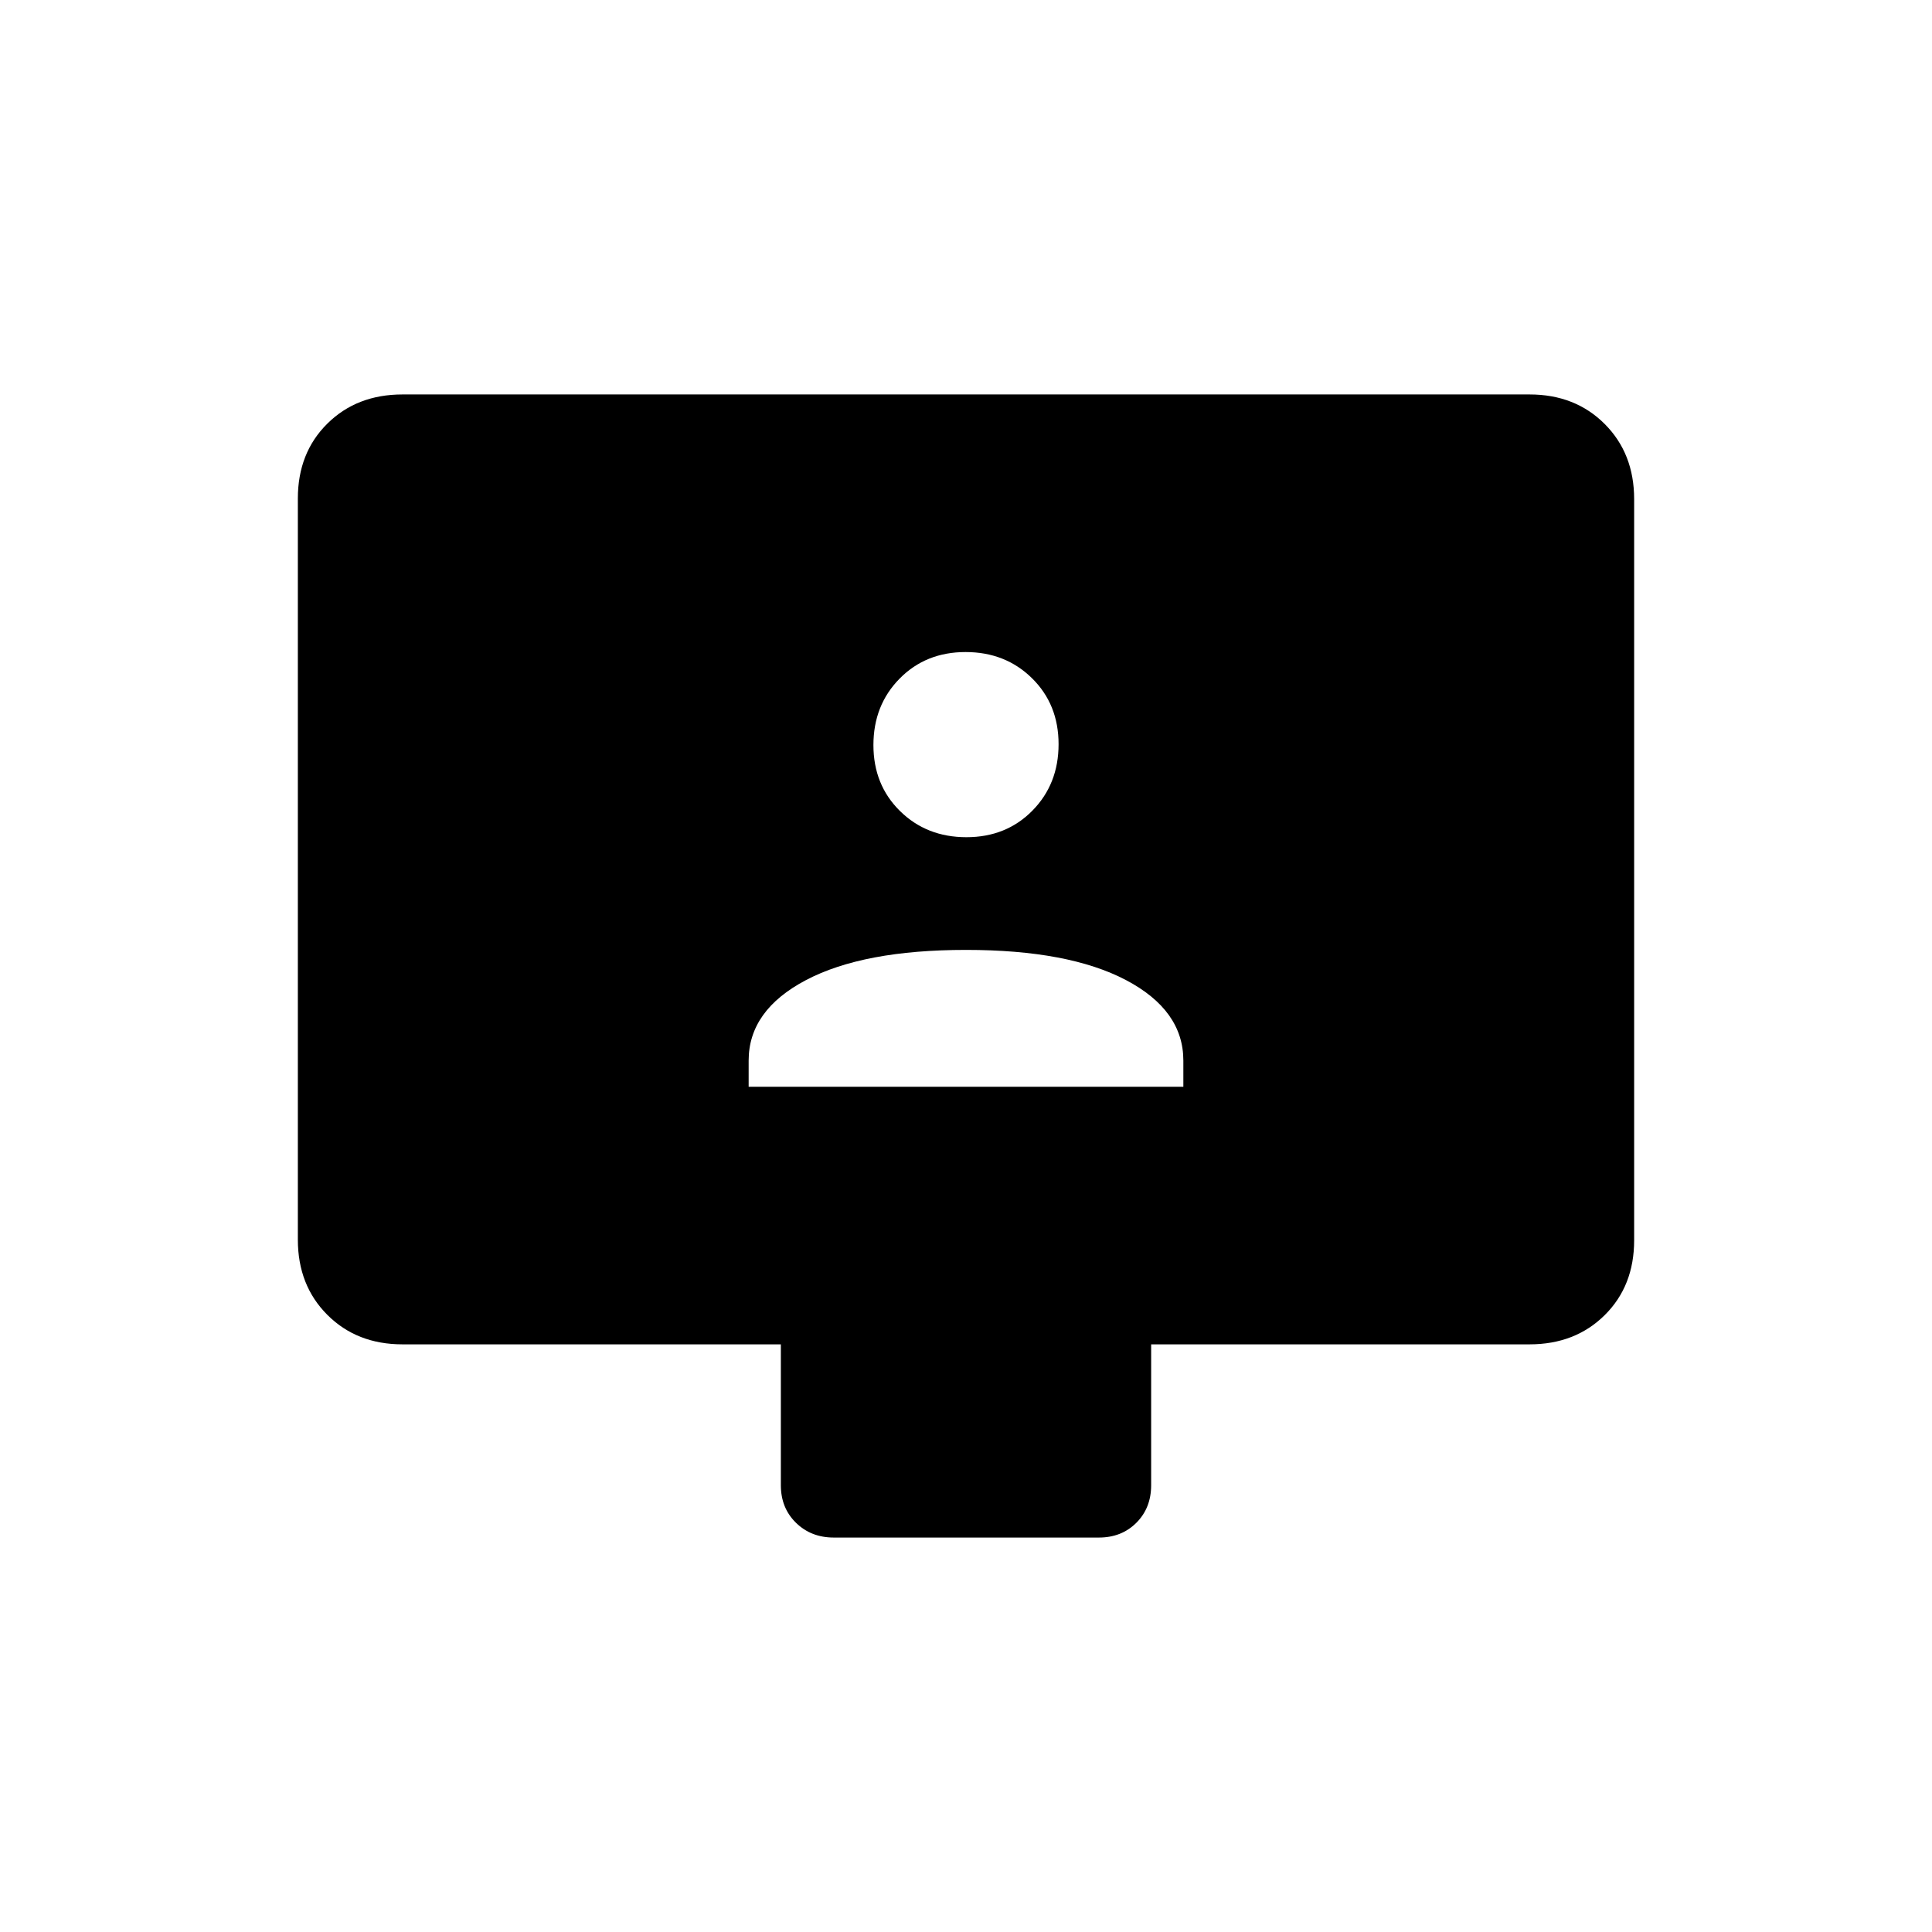 <svg xmlns="http://www.w3.org/2000/svg" height="20" viewBox="0 -960 960 960" width="20"><path d="M372-420h216v-13q0-25-28.5-40T480-488q-51 0-79.5 15T372-433v13Zm108.21-124Q500-544 513-557.21t13-33Q526-610 512.79-623t-33-13Q460-636 447-622.79t-13 33Q434-570 447.21-557t33 13ZM200-292q-22.7 0-37.35-14.66Q148-321.32 148-344.04v-368.24q0-22.72 14.65-37.22T200-764h560q22.7 0 37.35 14.66Q812-734.68 812-711.96v368.24q0 22.72-14.65 37.22T760-292H572v70q0 11.3-7.34 18.65-7.34 7.35-18.62 7.35H414.28q-11.28 0-18.78-7.35Q388-210.7 388-222v-70H200Z"/></svg>